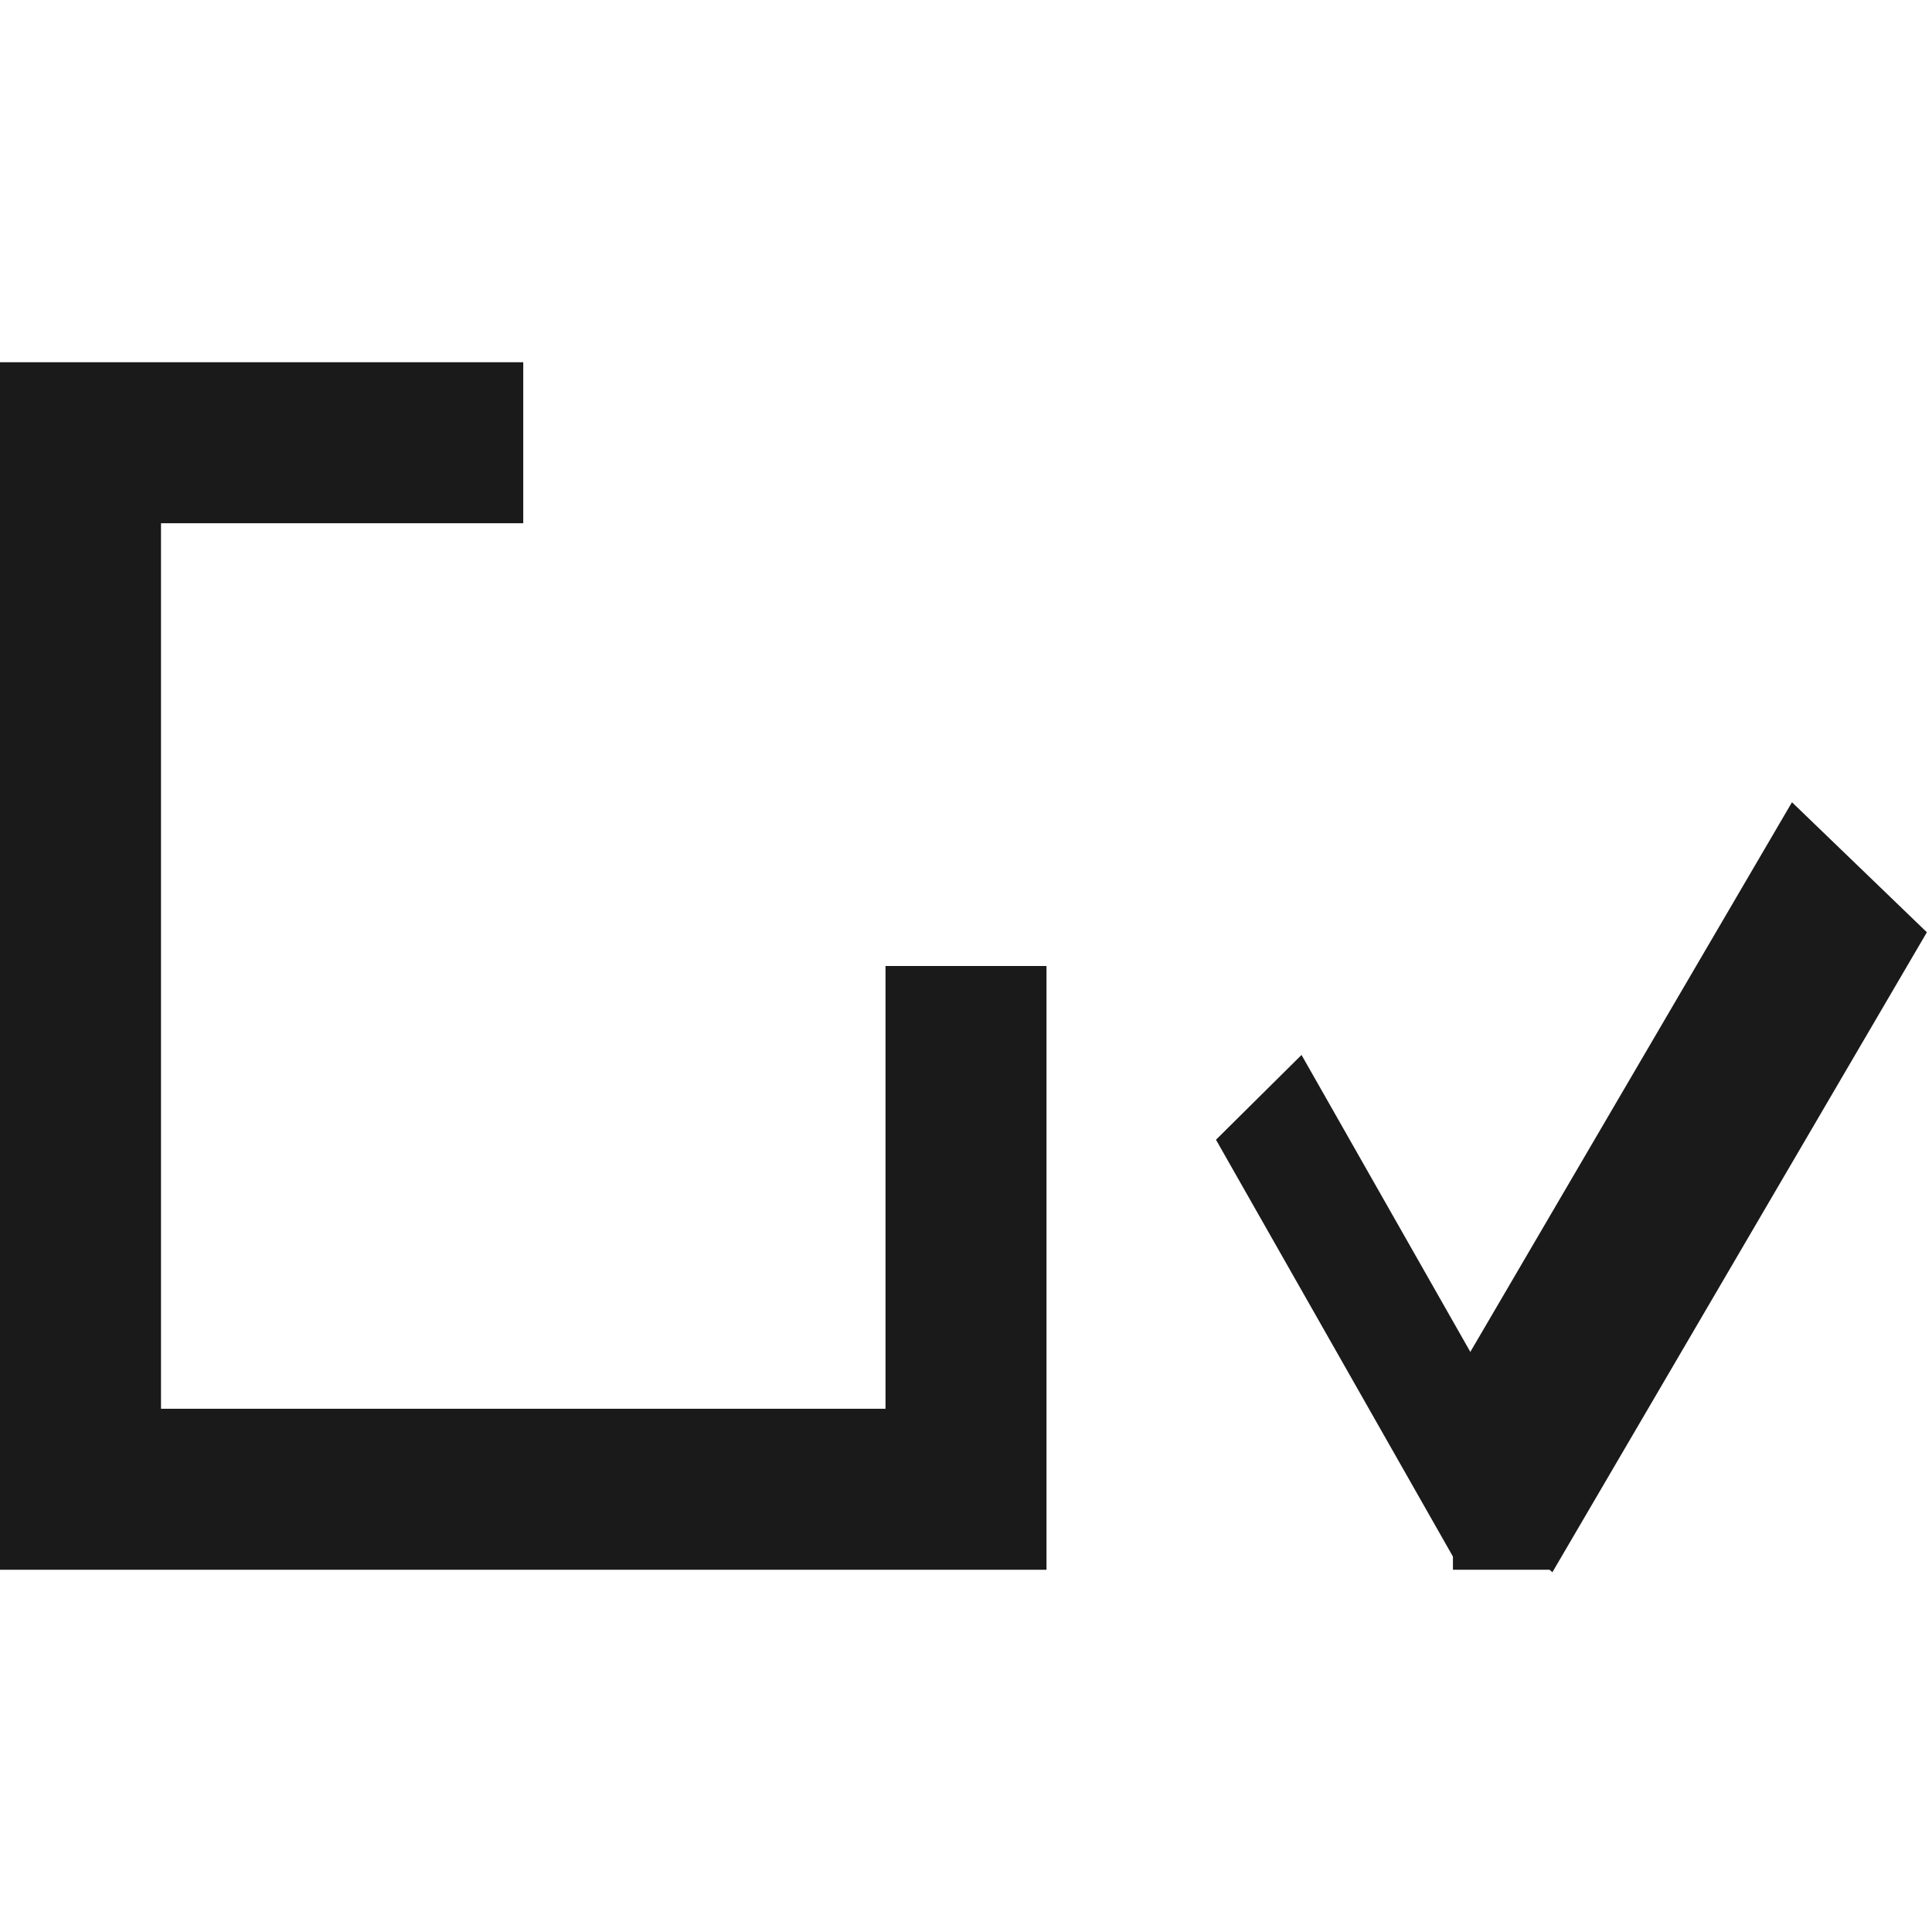 <?xml version="1.0" encoding="UTF-8" standalone="no"?>
<!-- Created with Inkscape (http://www.inkscape.org/) -->

<svg
   xmlns:dc="http://purl.org/dc/elements/1.1/"
   xmlns:cc="http://creativecommons.org/ns#"
   xmlns:rdf="http://www.w3.org/1999/02/22-rdf-syntax-ns#"
   xmlns:svg="http://www.w3.org/2000/svg"
   xmlns="http://www.w3.org/2000/svg"
   xmlns:sodipodi="http://sodipodi.sourceforge.net/DTD/sodipodi-0.dtd"
   xmlns:inkscape="http://www.inkscape.org/namespaces/inkscape"
   width="48"
   height="48"
   id="svg3979"
   version="1.1"
   inkscape:version="0.48.4 r9939"
   sodipodi:docname="document-edit-decrypt-verify.svg">
  <defs
     id="defs3981" />
  <sodipodi:namedview
     id="base"
     pagecolor="#ffffff"
     bordercolor="#666666"
     borderopacity="1.0"
     inkscape:pageopacity="0.0"
     inkscape:pageshadow="2"
     inkscape:zoom="8.4214023"
     inkscape:cx="33.382538"
     inkscape:cy="22.148407"
     inkscape:document-units="px"
     inkscape:current-layer="layer1"
     showgrid="false"
     fit-margin-top="0"
     fit-margin-left="0"
     fit-margin-right="0"
     fit-margin-bottom="0"
     inkscape:window-width="1680"
     inkscape:window-height="991"
     inkscape:window-x="0"
     inkscape:window-y="-3"
     inkscape:window-maximized="1">
    <sodipodi:guide
       position="1.4433594e-05,39"
       orientation="30,0"
       id="guide3282" />
    <sodipodi:guide
       position="1.4433594e-05,9"
       orientation="0,30"
       id="guide3284" />
    <sodipodi:guide
       position="30,9"
       orientation="-30,0"
       id="guide3286" />
    <sodipodi:guide
       position="30,39"
       orientation="0,-30"
       id="guide3288" />
    <sodipodi:guide
       position="30,27"
       orientation="18,0"
       id="guide3292" />
    <sodipodi:guide
       position="30,9"
       orientation="0,18"
       id="guide3294" />
    <sodipodi:guide
       position="48,9"
       orientation="-18,0"
       id="guide3296" />
    <sodipodi:guide
       position="48,27"
       orientation="0,-18"
       id="guide3298" />
    <sodipodi:guide
       position="19,28"
       orientation="0,11"
       id="guide3310" />
    <sodipodi:guide
       position="30,28"
       orientation="-11,0"
       id="guide3312" />
    <sodipodi:guide
       position="30,39"
       orientation="0,-11"
       id="guide3314" />
    <sodipodi:guide
       position="17,28"
       orientation="-11,0"
       id="guide3347" />
    <sodipodi:guide
       position="17,39"
       orientation="0,9"
       id="guide3349" />
    <sodipodi:guide
       position="26,39"
       orientation="11,0"
       id="guide3351" />
    <sodipodi:guide
       position="26,28"
       orientation="0,-9"
       id="guide3353" />
  </sodipodi:namedview>
  <g
     inkscape:label="Capa 1"
     inkscape:groupmode="layer"
     id="layer1"
     transform="translate(-601.714,-491.219)">
    <path
       style="fill:#1a1a1a;fill-opacity:1;fill-rule:evenodd;stroke:none"
       d="m 0,9 0,30 26,0 0,-15 -4,0 0,11 -18,0 0,-22 9,0 0,-4 z"
       transform="translate(601.714,491.219)"
       id="rect3278"
       inkscape:connector-curvature="0"
       sodipodi:nodetypes="ccccccccccc" />
    <g
       id="g3009">
      <rect
         transform="matrix(0.71,-0.704,0.494,0.869,0,0)"
         y="843.464"
         x="303.174"
         height="11.937"
         width="2.993"
         id="rect3019"
         style="fill:#1a1a1a;fill-opacity:1;fill-rule:evenodd;stroke:none" />
      <rect
         style="fill:#1a1a1a;fill-opacity:1;fill-rule:evenodd;stroke:none"
         id="rect3789"
         width="4.655"
         height="18.426"
         x="-844.135"
         y="-82.791"
         transform="matrix(-0.72,-0.694,-0.505,0.863,0,0)" />
      <rect
         transform="translate(601.714,491.219)"
         y="36.125"
         x="36.098"
         height="2.875"
         width="2.494"
         id="rect3791"
         style="fill:#1a1a1a;fill-opacity:1;fill-rule:evenodd;stroke:none" />
    </g>
  </g>
</svg>

